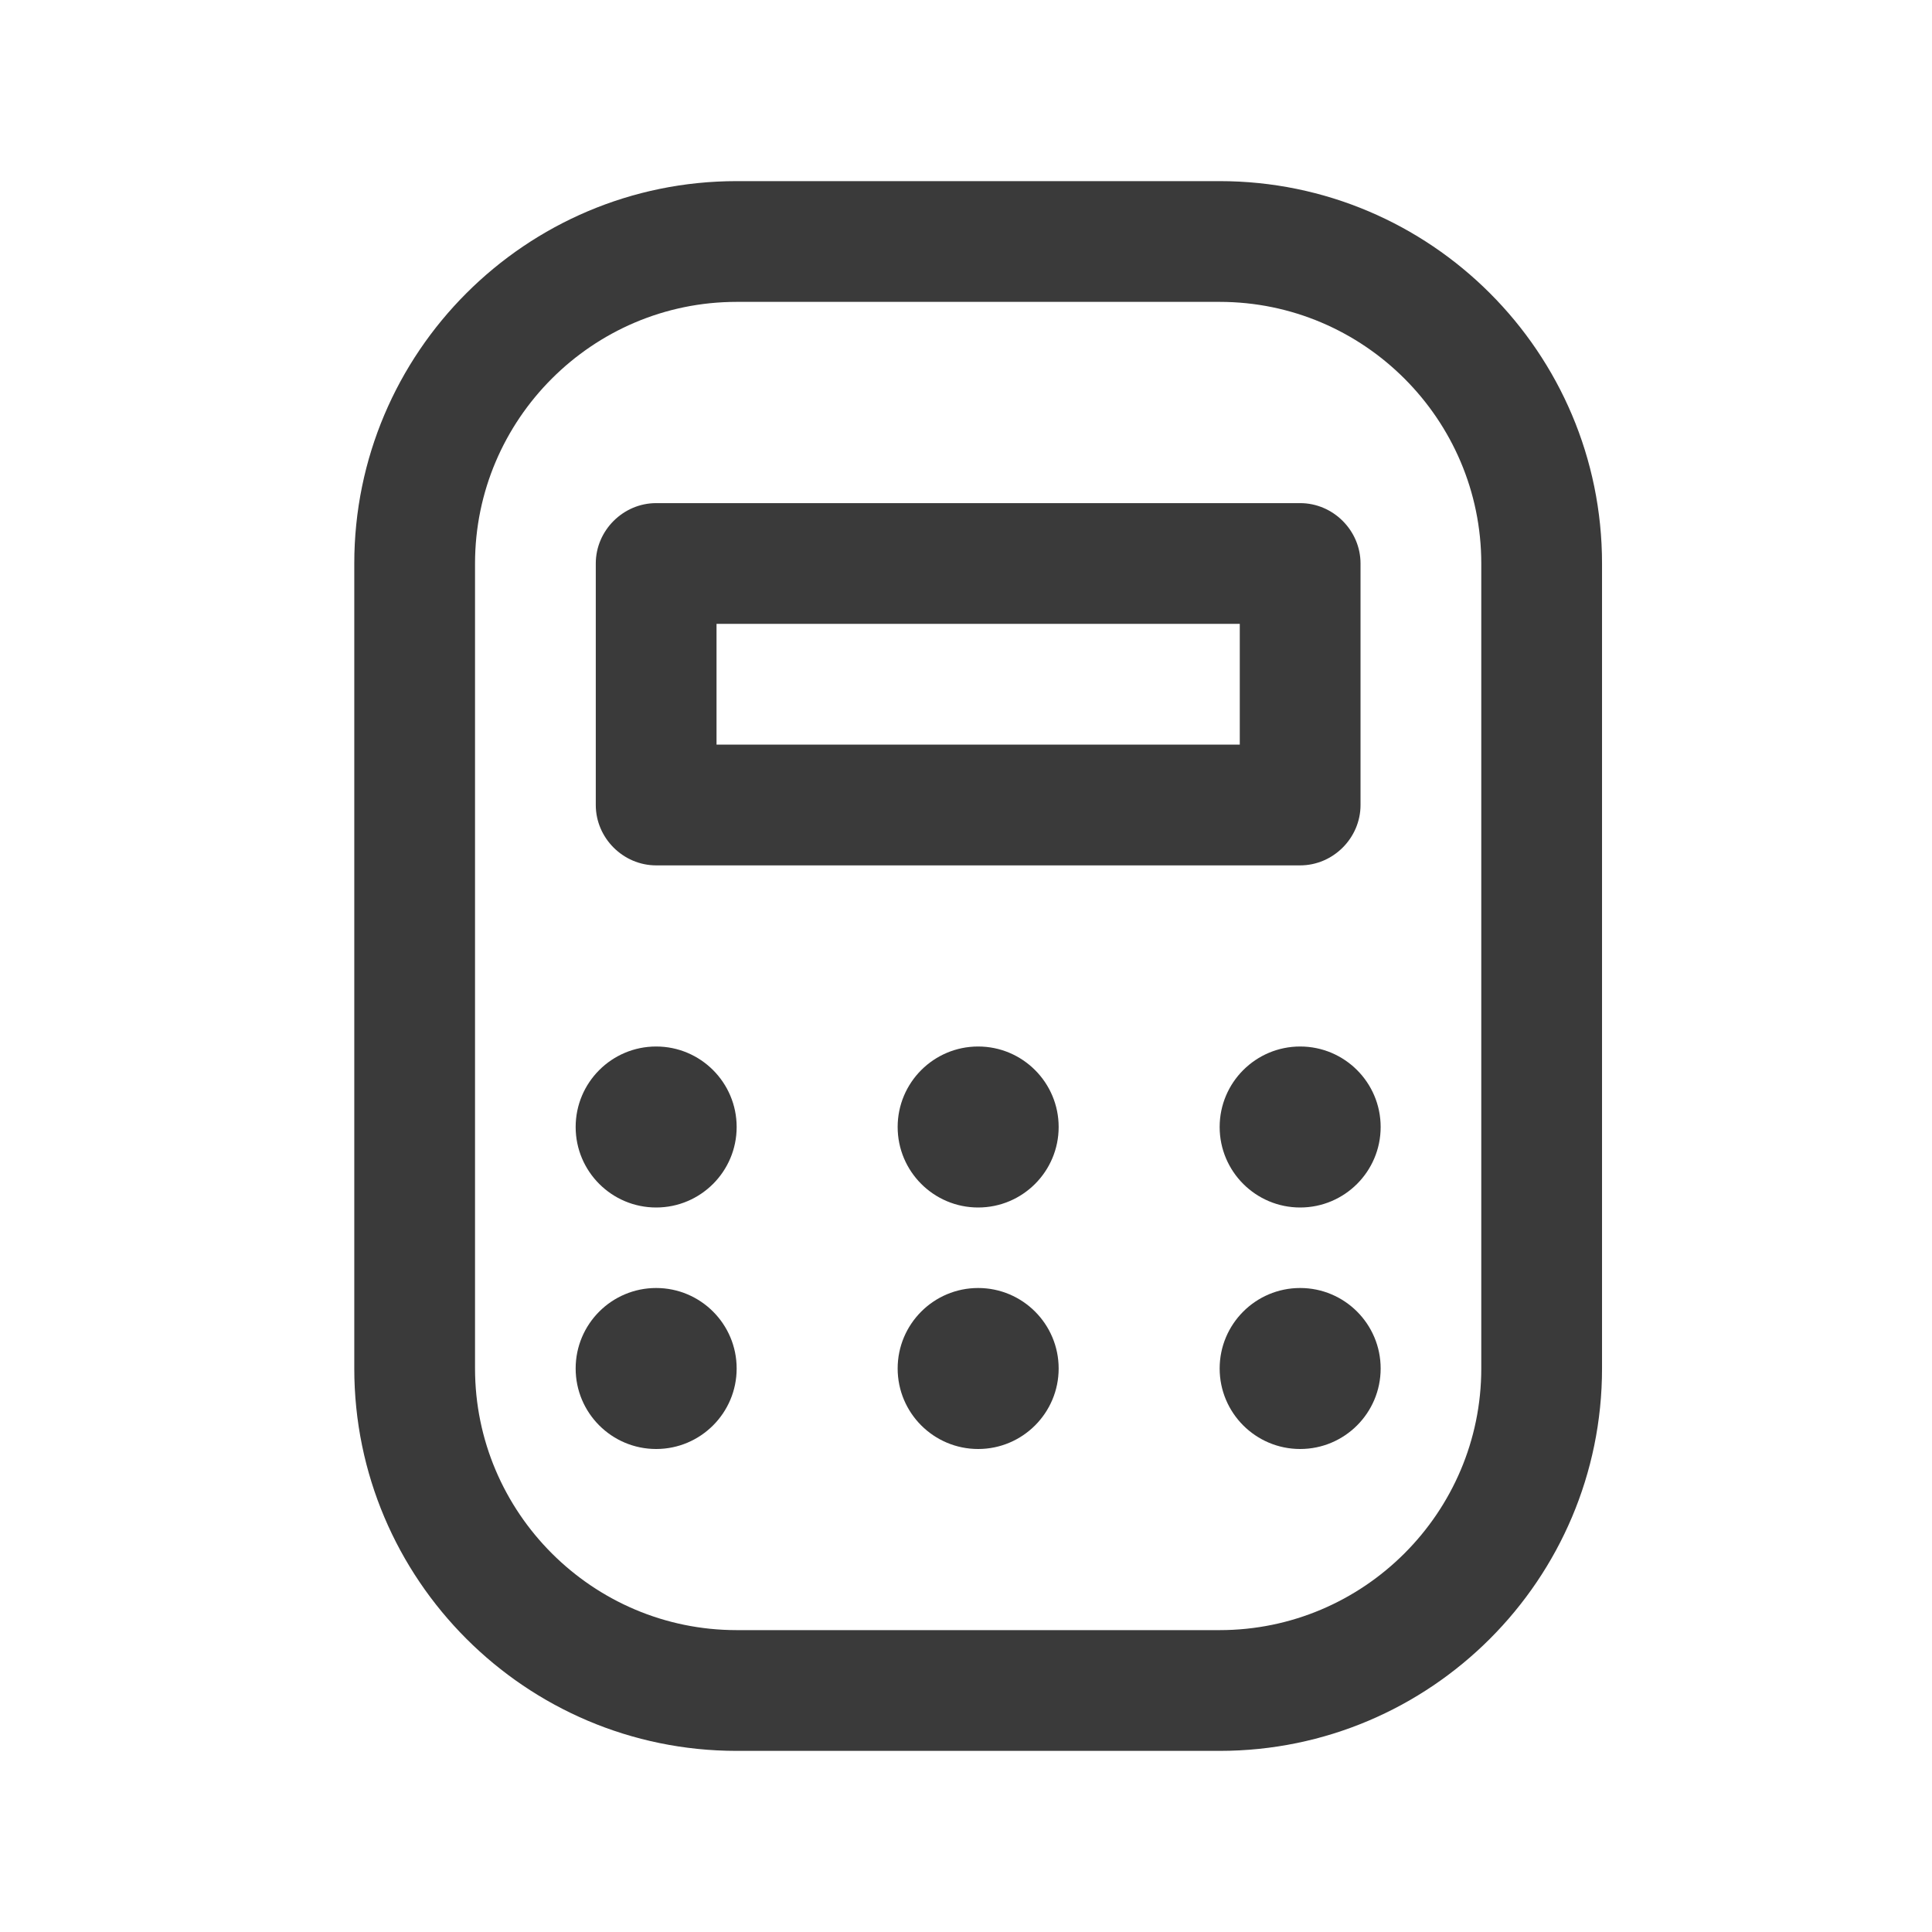 <svg width="24" height="24" viewBox="0 0 24 24" fill="none" xmlns="http://www.w3.org/2000/svg">
<path d="M15.151 2.25H9.151C6.531 2.25 4.401 4.38 4.401 7V17C4.401 19.62 6.531 21.75 9.151 21.75H15.151C17.771 21.75 19.901 19.62 19.901 17V7C19.901 4.38 17.771 2.25 15.151 2.25ZM18.401 17C18.401 18.79 16.941 20.25 15.151 20.25H9.151C7.361 20.25 5.901 18.79 5.901 17V7C5.901 5.21 7.361 3.75 9.151 3.75H15.151C16.941 3.75 18.401 5.21 18.401 7V17Z" fill="#3A3A3A"/>
<path d="M8.151 15C8.703 15 9.151 14.552 9.151 14C9.151 13.448 8.703 13 8.151 13C7.599 13 7.151 13.448 7.151 14C7.151 14.552 7.599 15 8.151 15Z" fill="#3A3A3A"/>
<path d="M12.151 15C12.703 15 13.151 14.552 13.151 14C13.151 13.448 12.703 13 12.151 13C11.599 13 11.151 13.448 11.151 14C11.151 14.552 11.599 15 12.151 15Z" fill="#3A3A3A"/>
<path d="M8.151 18C8.703 18 9.151 17.552 9.151 17C9.151 16.448 8.703 16 8.151 16C7.599 16 7.151 16.448 7.151 17C7.151 17.552 7.599 18 8.151 18Z" fill="#3A3A3A"/>
<path d="M12.151 18C12.703 18 13.151 17.552 13.151 17C13.151 16.448 12.703 16 12.151 16C11.599 16 11.151 16.448 11.151 17C11.151 17.552 11.599 18 12.151 18Z" fill="#3A3A3A"/>
<path d="M16.151 15C16.703 15 17.151 14.552 17.151 14C17.151 13.448 16.703 13 16.151 13C15.599 13 15.151 13.448 15.151 14C15.151 14.552 15.599 15 16.151 15Z" fill="#3A3A3A"/>
<path d="M16.151 18C16.703 18 17.151 17.552 17.151 17C17.151 16.448 16.703 16 16.151 16C15.599 16 15.151 16.448 15.151 17C15.151 17.552 15.599 18 16.151 18Z" fill="#3A3A3A"/>
<path d="M16.901 10V7C16.901 6.59 16.561 6.25 16.151 6.25H8.151C7.741 6.25 7.401 6.59 7.401 7V10C7.401 10.41 7.741 10.75 8.151 10.75H16.151C16.561 10.75 16.901 10.41 16.901 10ZM15.401 9.25H8.901V7.75H15.401V9.25Z" fill="#3A3A3A"/>
</svg>
